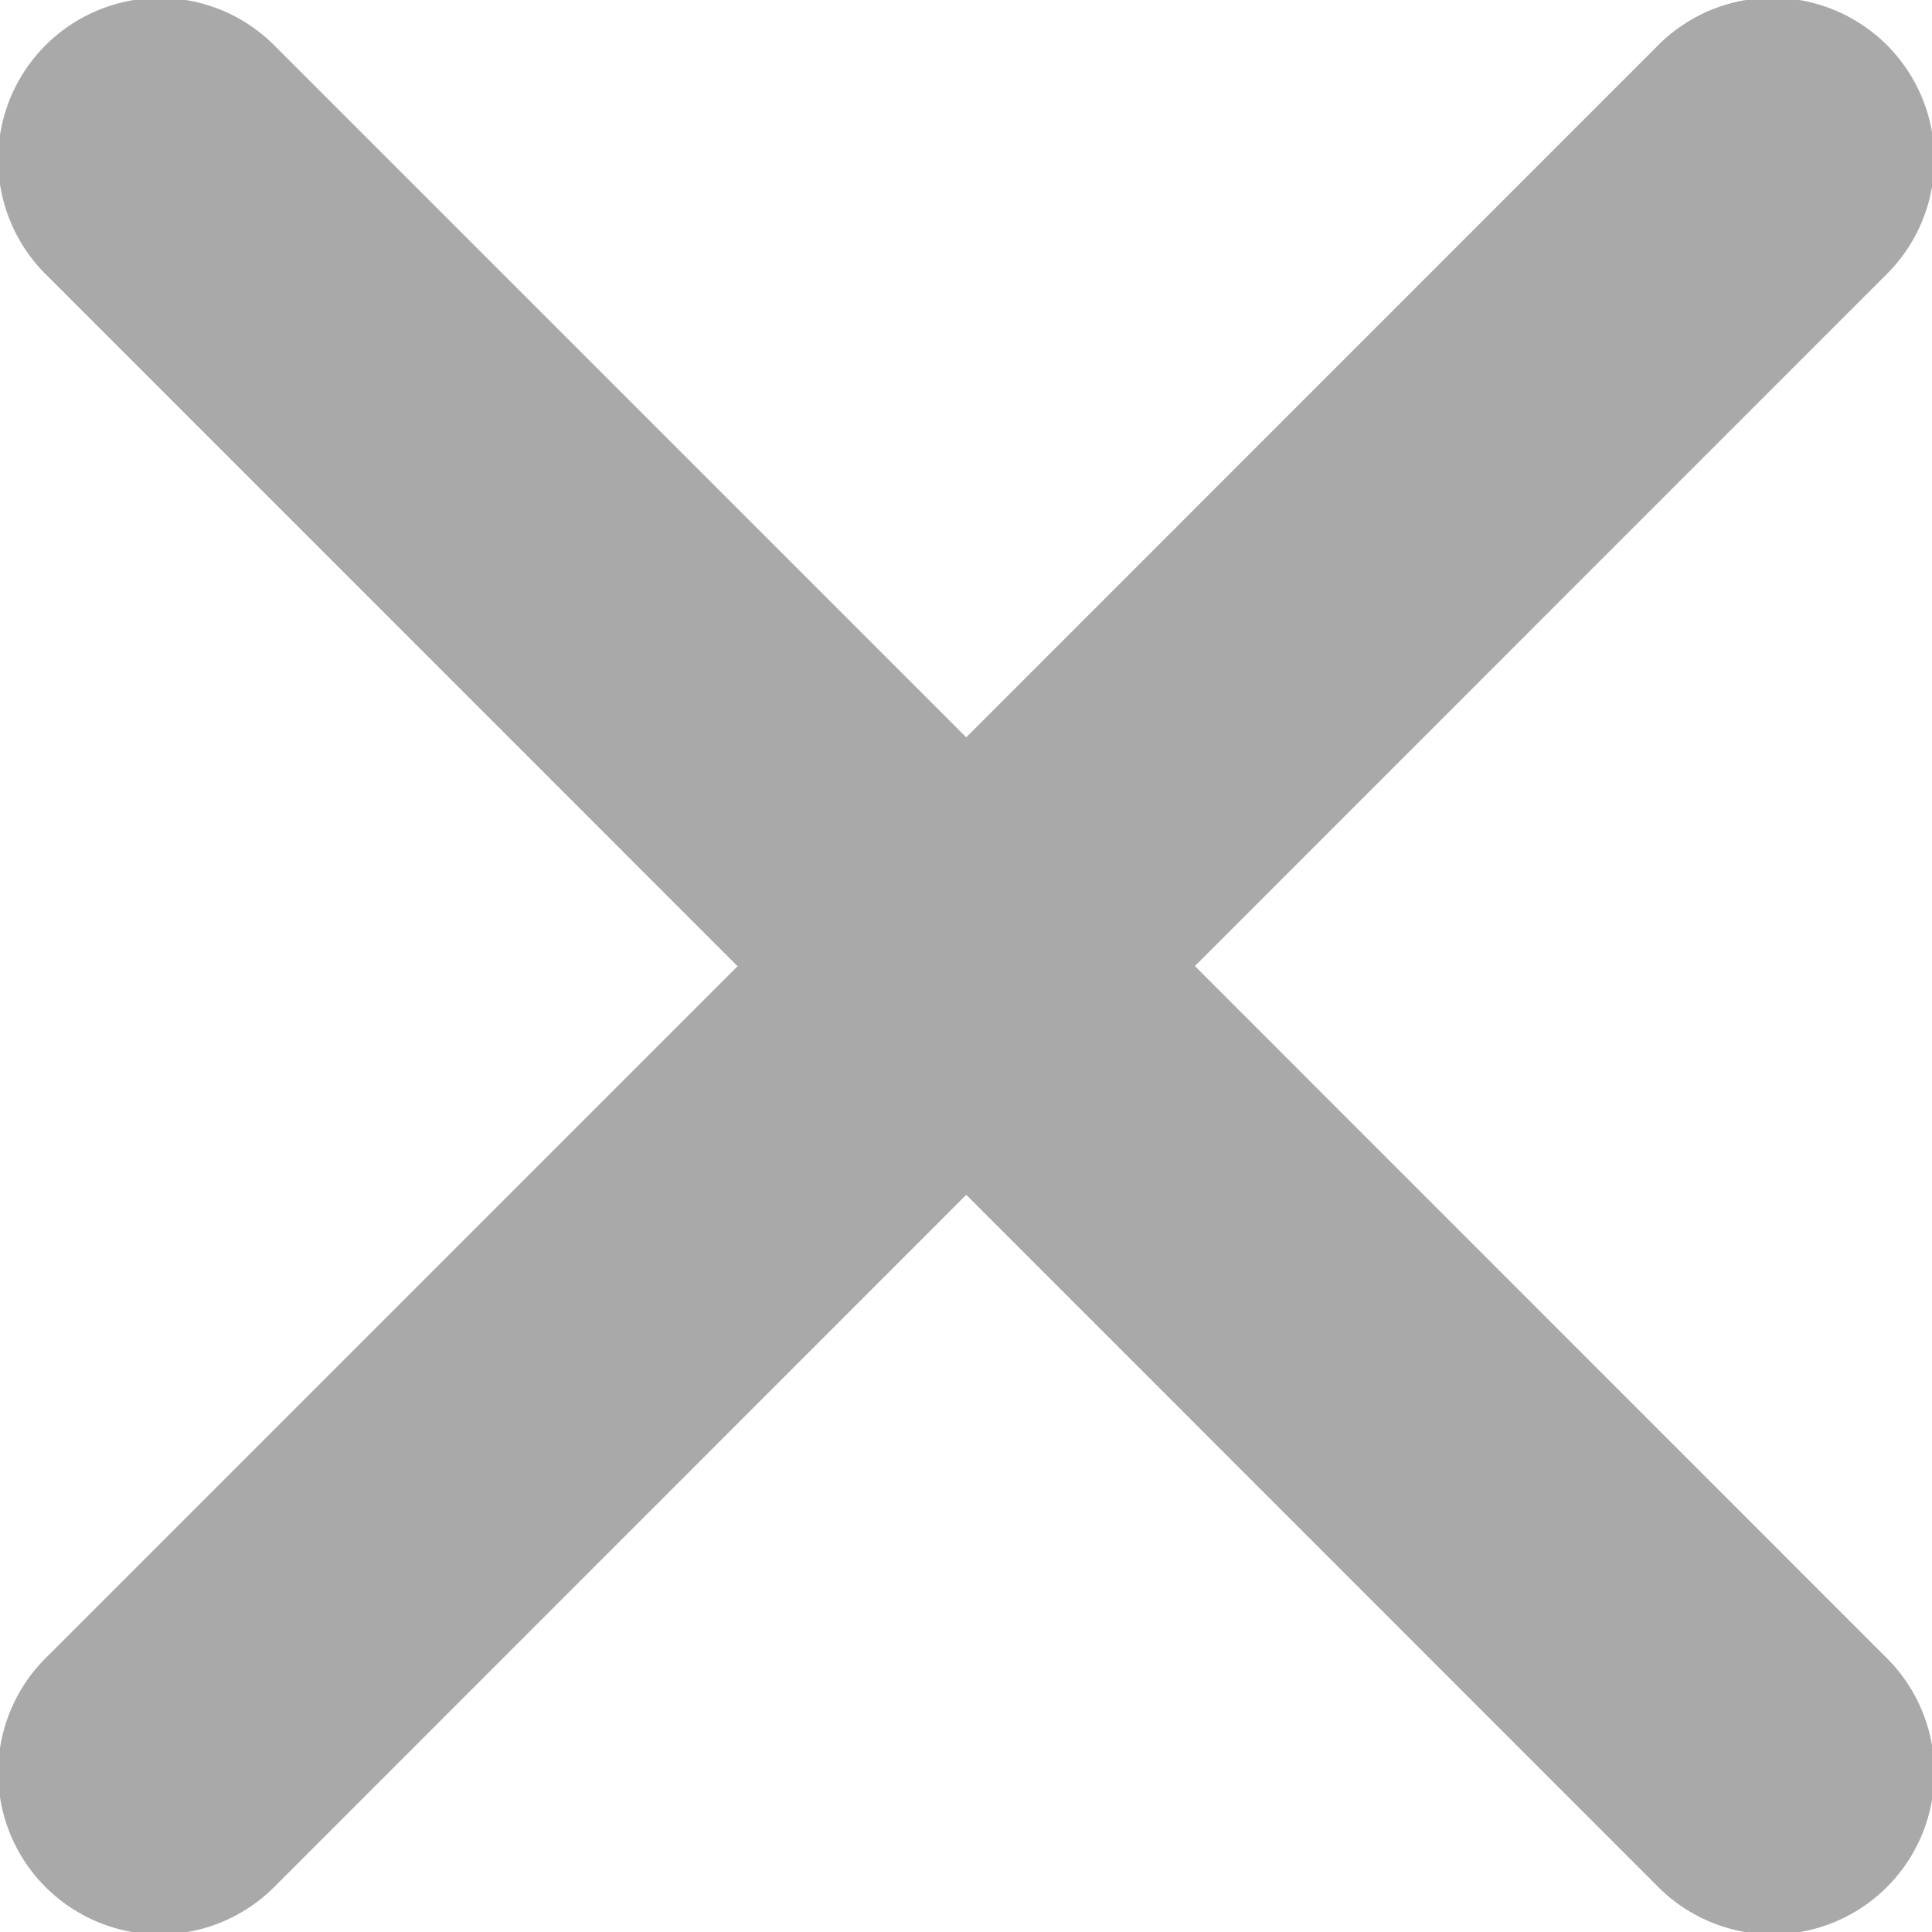 <svg xmlns="http://www.w3.org/2000/svg" width="25" height="25" viewBox="0 0 25 25">
    <g>
        <path fill="#a9a9a9" d="M26.747 23.789l8.929-8.931a2.093 2.093 0 1 0-2.959-2.96l-8.929 8.931-8.929-8.929a2.093 2.093 0 1 0-2.959 2.96l8.929 8.931L11.9 32.72a2.093 2.093 0 1 0 2.959 2.96l8.929-8.931 8.929 8.931a2.093 2.093 0 1 0 2.959-2.96z" transform="translate(0 -0.253) translate(-11.285 -11.035)"/>
    </g>
</svg>
